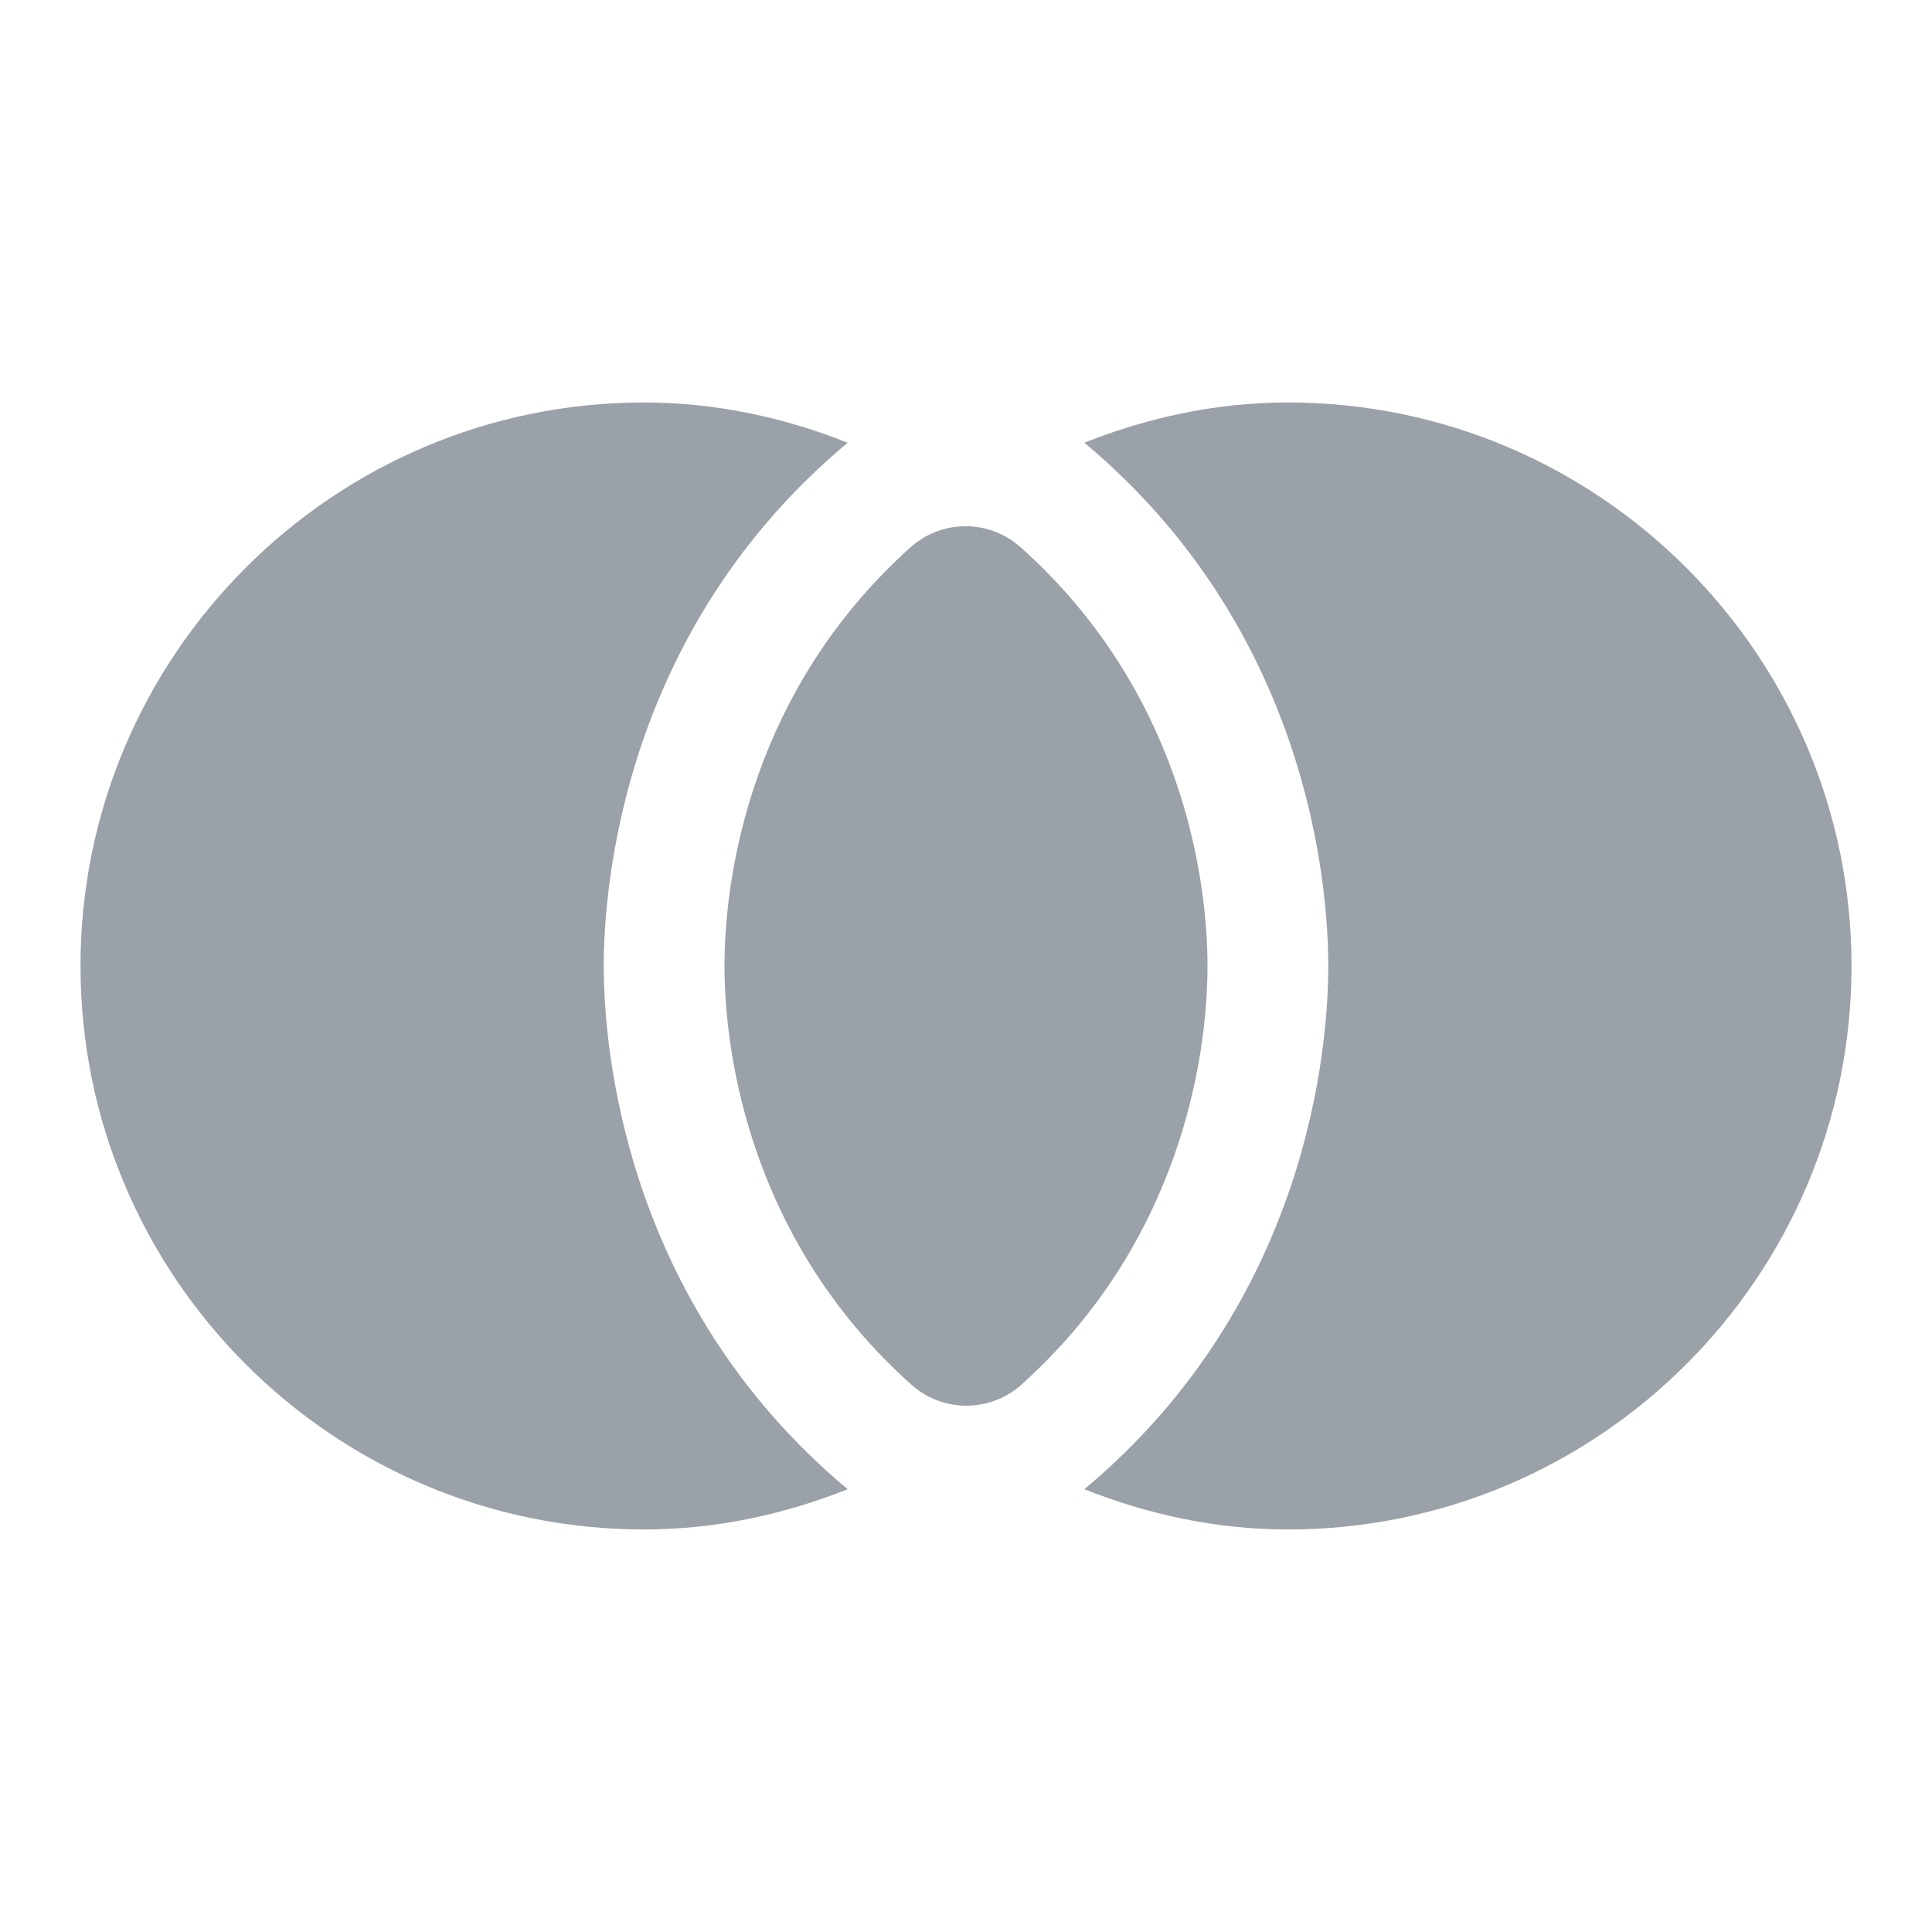 <svg width="88" height="88" viewBox="0 0 88 88" fill="none" xmlns="http://www.w3.org/2000/svg">
<g clip-path="url(#clip0_6197_29720)">
<path d="M46.493 24.931C45.063 23.648 42.9 23.648 41.47 24.931C34.283 31.385 33 39.745 33 43.998C33 48.215 34.283 56.611 41.507 63.065C42.937 64.348 45.1 64.348 46.53 63.065C53.717 56.611 55 48.251 55 43.998C55 39.781 53.717 31.385 46.493 24.931Z" fill="#9AA1A9"/>
<path d="M27.5 43.999C27.5 40.442 28.344 28.745 38.61 20.165C35.75 19.029 32.634 18.332 29.334 18.332C15.18 18.332 3.667 29.845 3.667 43.999C3.667 58.152 15.18 69.665 29.334 69.665C32.634 69.665 35.75 68.969 38.61 67.832C28.344 59.252 27.5 47.555 27.5 43.999Z" fill="#9AA1A9"/>
<path d="M58.667 18.332C55.367 18.332 52.251 19.029 49.391 20.165C59.657 28.745 60.501 40.442 60.501 43.999C60.501 47.555 59.657 59.252 49.391 67.832C52.251 68.969 55.367 69.665 58.667 69.665C72.821 69.665 84.334 58.152 84.334 43.999C84.334 29.845 72.821 18.332 58.667 18.332Z" fill="#9AA1A9"/>
</g>
<defs>
<clipPath id="clip0_6197_29720">
<rect width="88" height="88" fill="white"/>
</clipPath>
</defs>
</svg>
